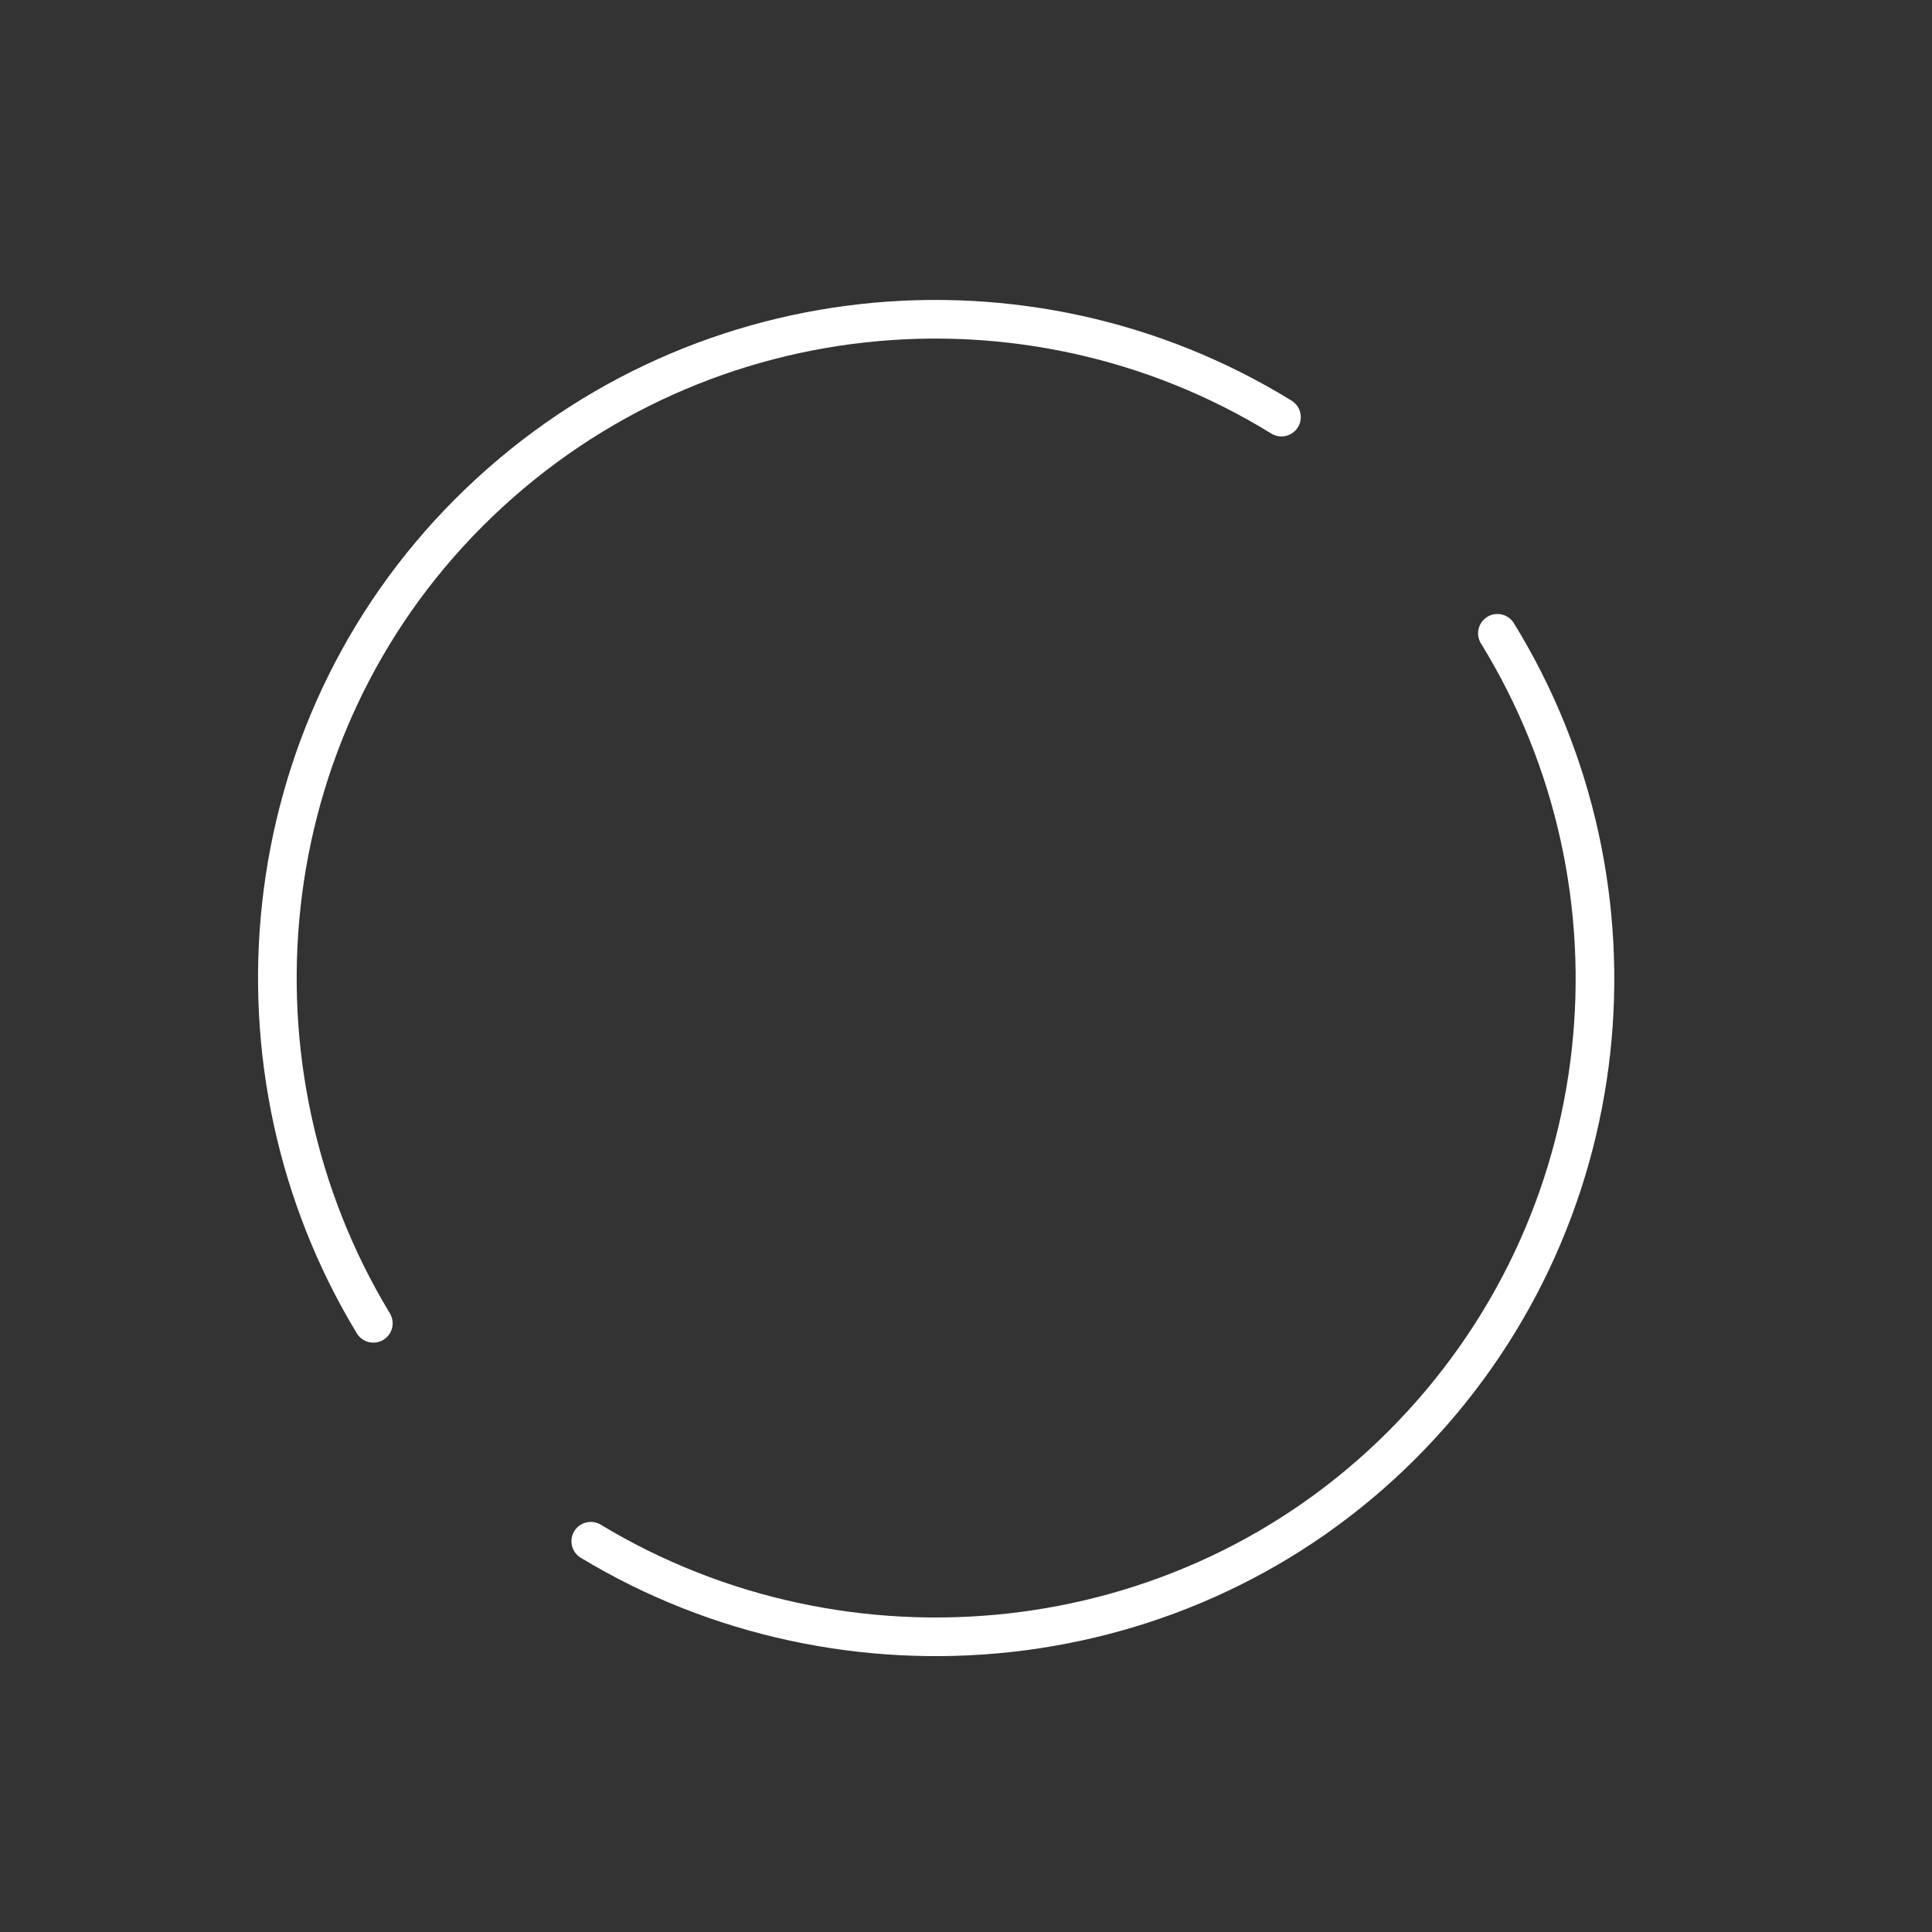<?xml version="1.0" encoding="utf-8"?>
<!-- Generator: Adobe Illustrator 16.0.0, SVG Export Plug-In . SVG Version: 6.00 Build 0)  -->
<!DOCTYPE svg PUBLIC "-//W3C//DTD SVG 1.1//EN" "http://www.w3.org/Graphics/SVG/1.1/DTD/svg11.dtd">
<svg version="1.1" xmlns="http://www.w3.org/2000/svg" xmlns:xlink="http://www.w3.org/1999/xlink" x="0px" y="0px" width="50px"
	 height="50px" viewBox="0 0 50 50" enable-background="new 0 0 50 50" xml:space="preserve">

<rect x="0" y="0" width="50" height="50" fill="#333333" stroke="none"/>

<g id="icon-3">
	<g>
		<path fill="none" stroke="#FFFFFF" stroke-linecap="round" stroke-miterlimit="10" d="M9.662,34.247
			c-3.98-6.566-3.194-15.314,2.478-20.986c5.705-5.705,14.444-6.526,21.024-2.466"/>
		<path fill="none" stroke="#FFFFFF" stroke-linecap="round" stroke-miterlimit="10" d="M38.753,16.39
			c4.052,6.577,3.227,15.309-2.475,21.01c-5.667,5.666-14.426,6.455-20.989,2.487"/>
	</g>
</g>

</svg>
